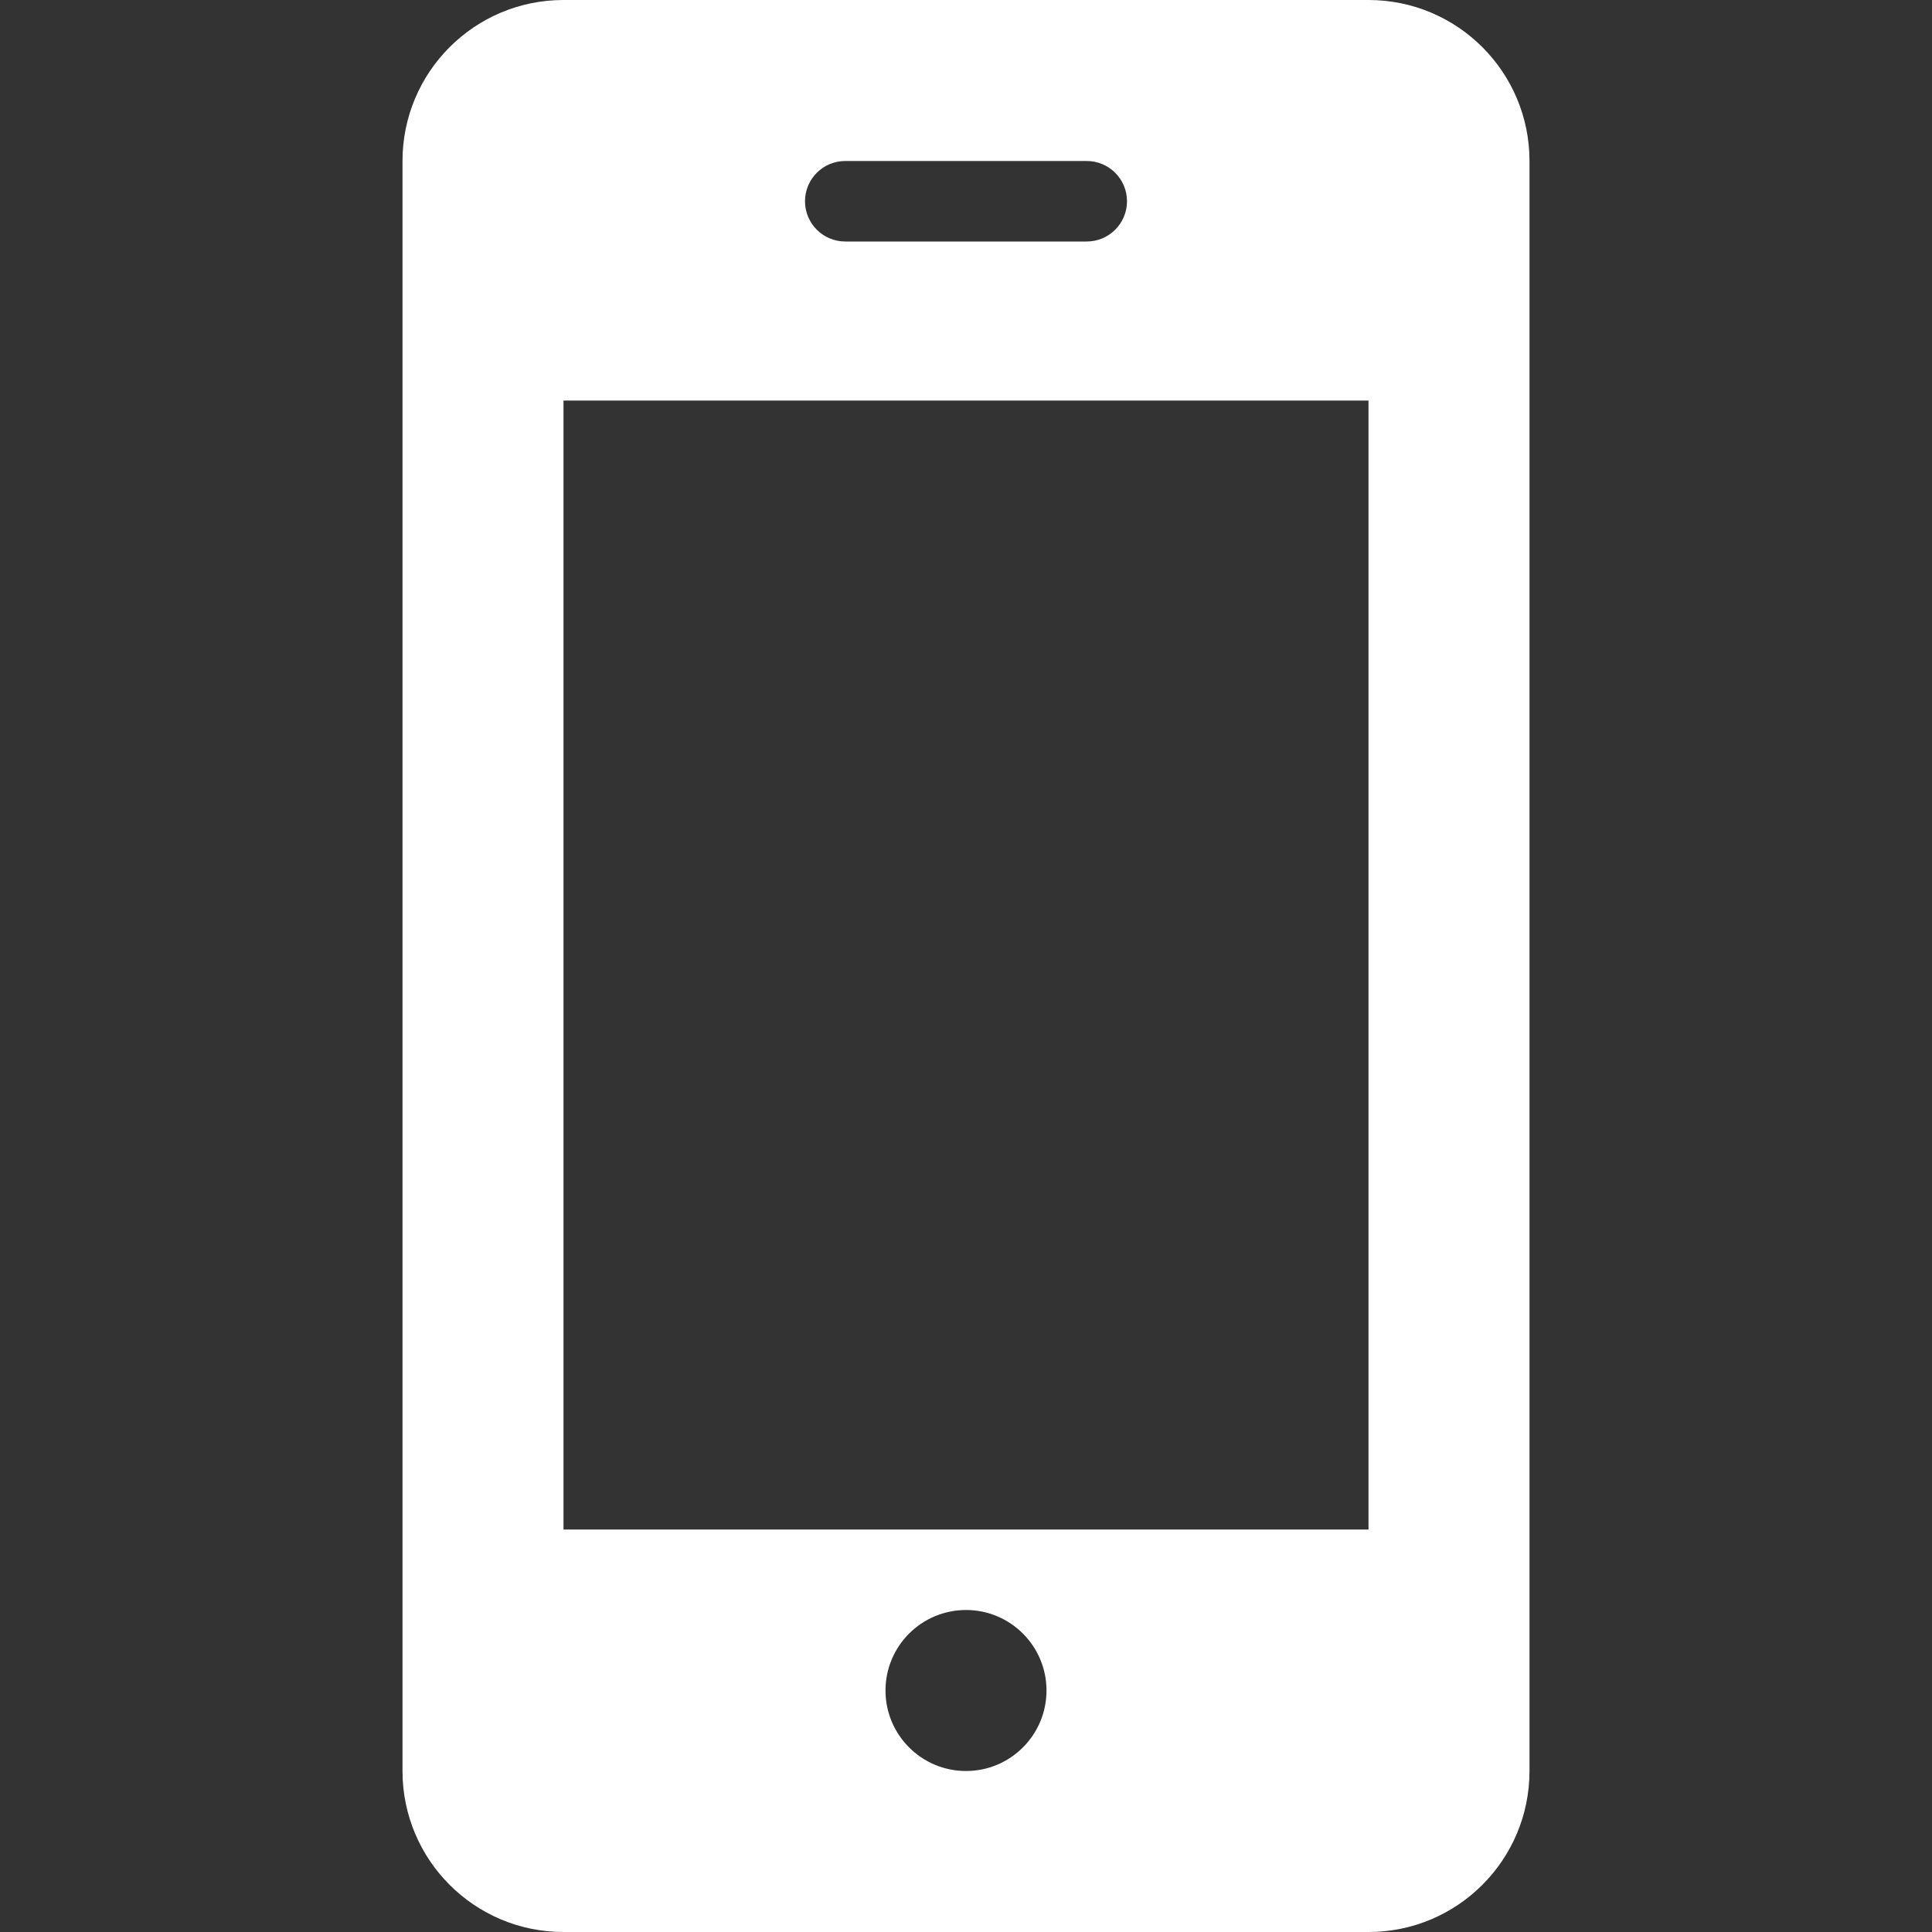 <?xml version="1.0" encoding="UTF-8" standalone="no"?>
<svg width="24px" height="24px" viewBox="0 0 24 24" version="1.1" xmlns="http://www.w3.org/2000/svg" xmlns:xlink="http://www.w3.org/1999/xlink" xmlns:sketch="http://www.bohemiancoding.com/sketch/ns">
    <rect x="0" y="0" width="24" height="24" fill="#333333" stroke="none"/>
    <path d="M19,2 C19,0.895 18.105,6.76353751e-17 17,0 L7,0 C5.895,-6.76353751e-17 5,0.895 5,2 L5,22 C5,23.105 5.895,24 7,24 L17,24 C18.105,24 19,23.105 19,22 L19,2 L19,2 Z M10.5,2 L13.5,2 C13.776,2 14,2.224 14,2.5 C14,2.776 13.776,3 13.5,3 L10.5,3 C10.224,3 10,2.776 10,2.5 C10,2.224 10.224,2 10.5,2 L10.5,2 Z M12,22 C11.448,22 11,21.552 11,21 C11,20.448 11.448,20 12,20 C12.552,20 13,20.448 13,21 C13,21.552 12.552,22 12,22 L12,22 Z M17,19 L7,19 L7,4.976 L17,4.976 L17,19 L17,19 Z" fill="#FFFFFF"></path>
</svg>